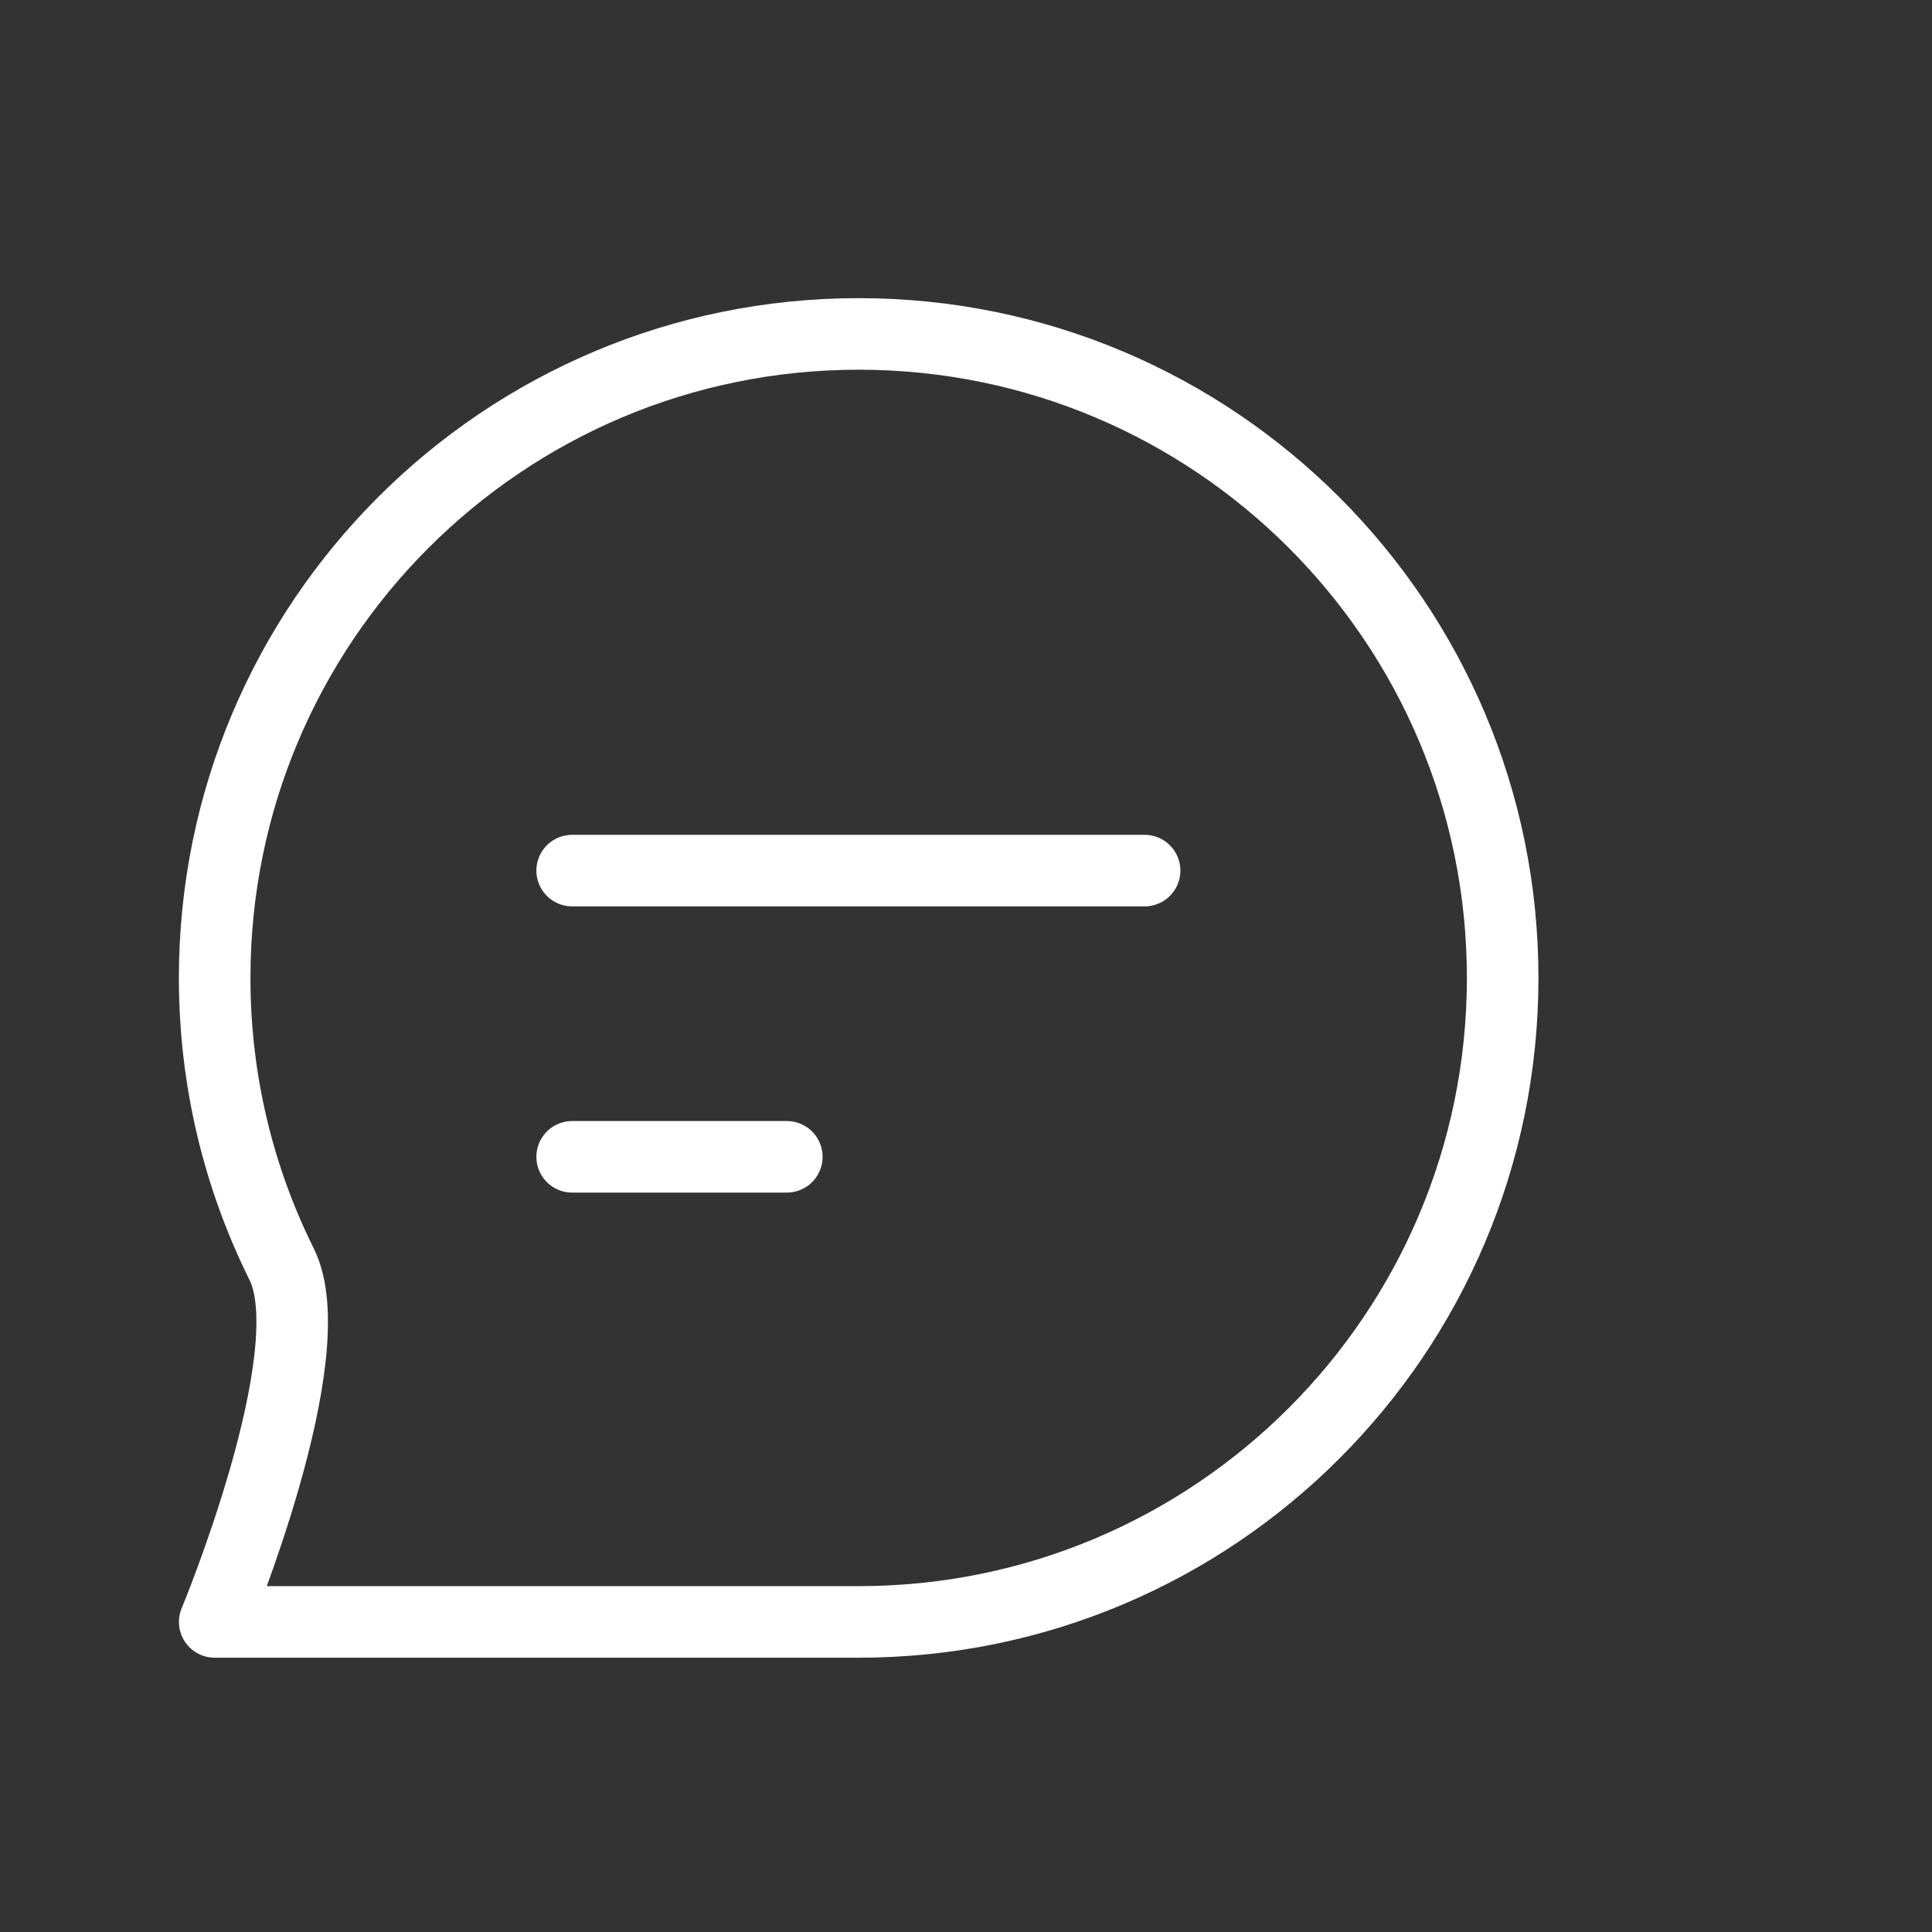 <svg width="81" height="81" viewBox="0 0 81 81" fill="none" xmlns="http://www.w3.org/2000/svg">
<rect x="0" y="0" width="81" height="81" fill="#333333" stroke="none"/>
<path d="M23.988 36.5H47.988M23.988 48.5H32.988M63 41C63 55.912 50.912 68 36 68C29.891 68 9.002 68 9.002 68C9.002 68 13.68 56.768 11.808 53.002C10.011 49.387 9 45.312 9 41C9 26.088 21.088 14 36 14C50.912 14 63 26.088 63 41Z" stroke="white" stroke-width="3" stroke-linecap="round" stroke-linejoin="round"/>
</svg>
